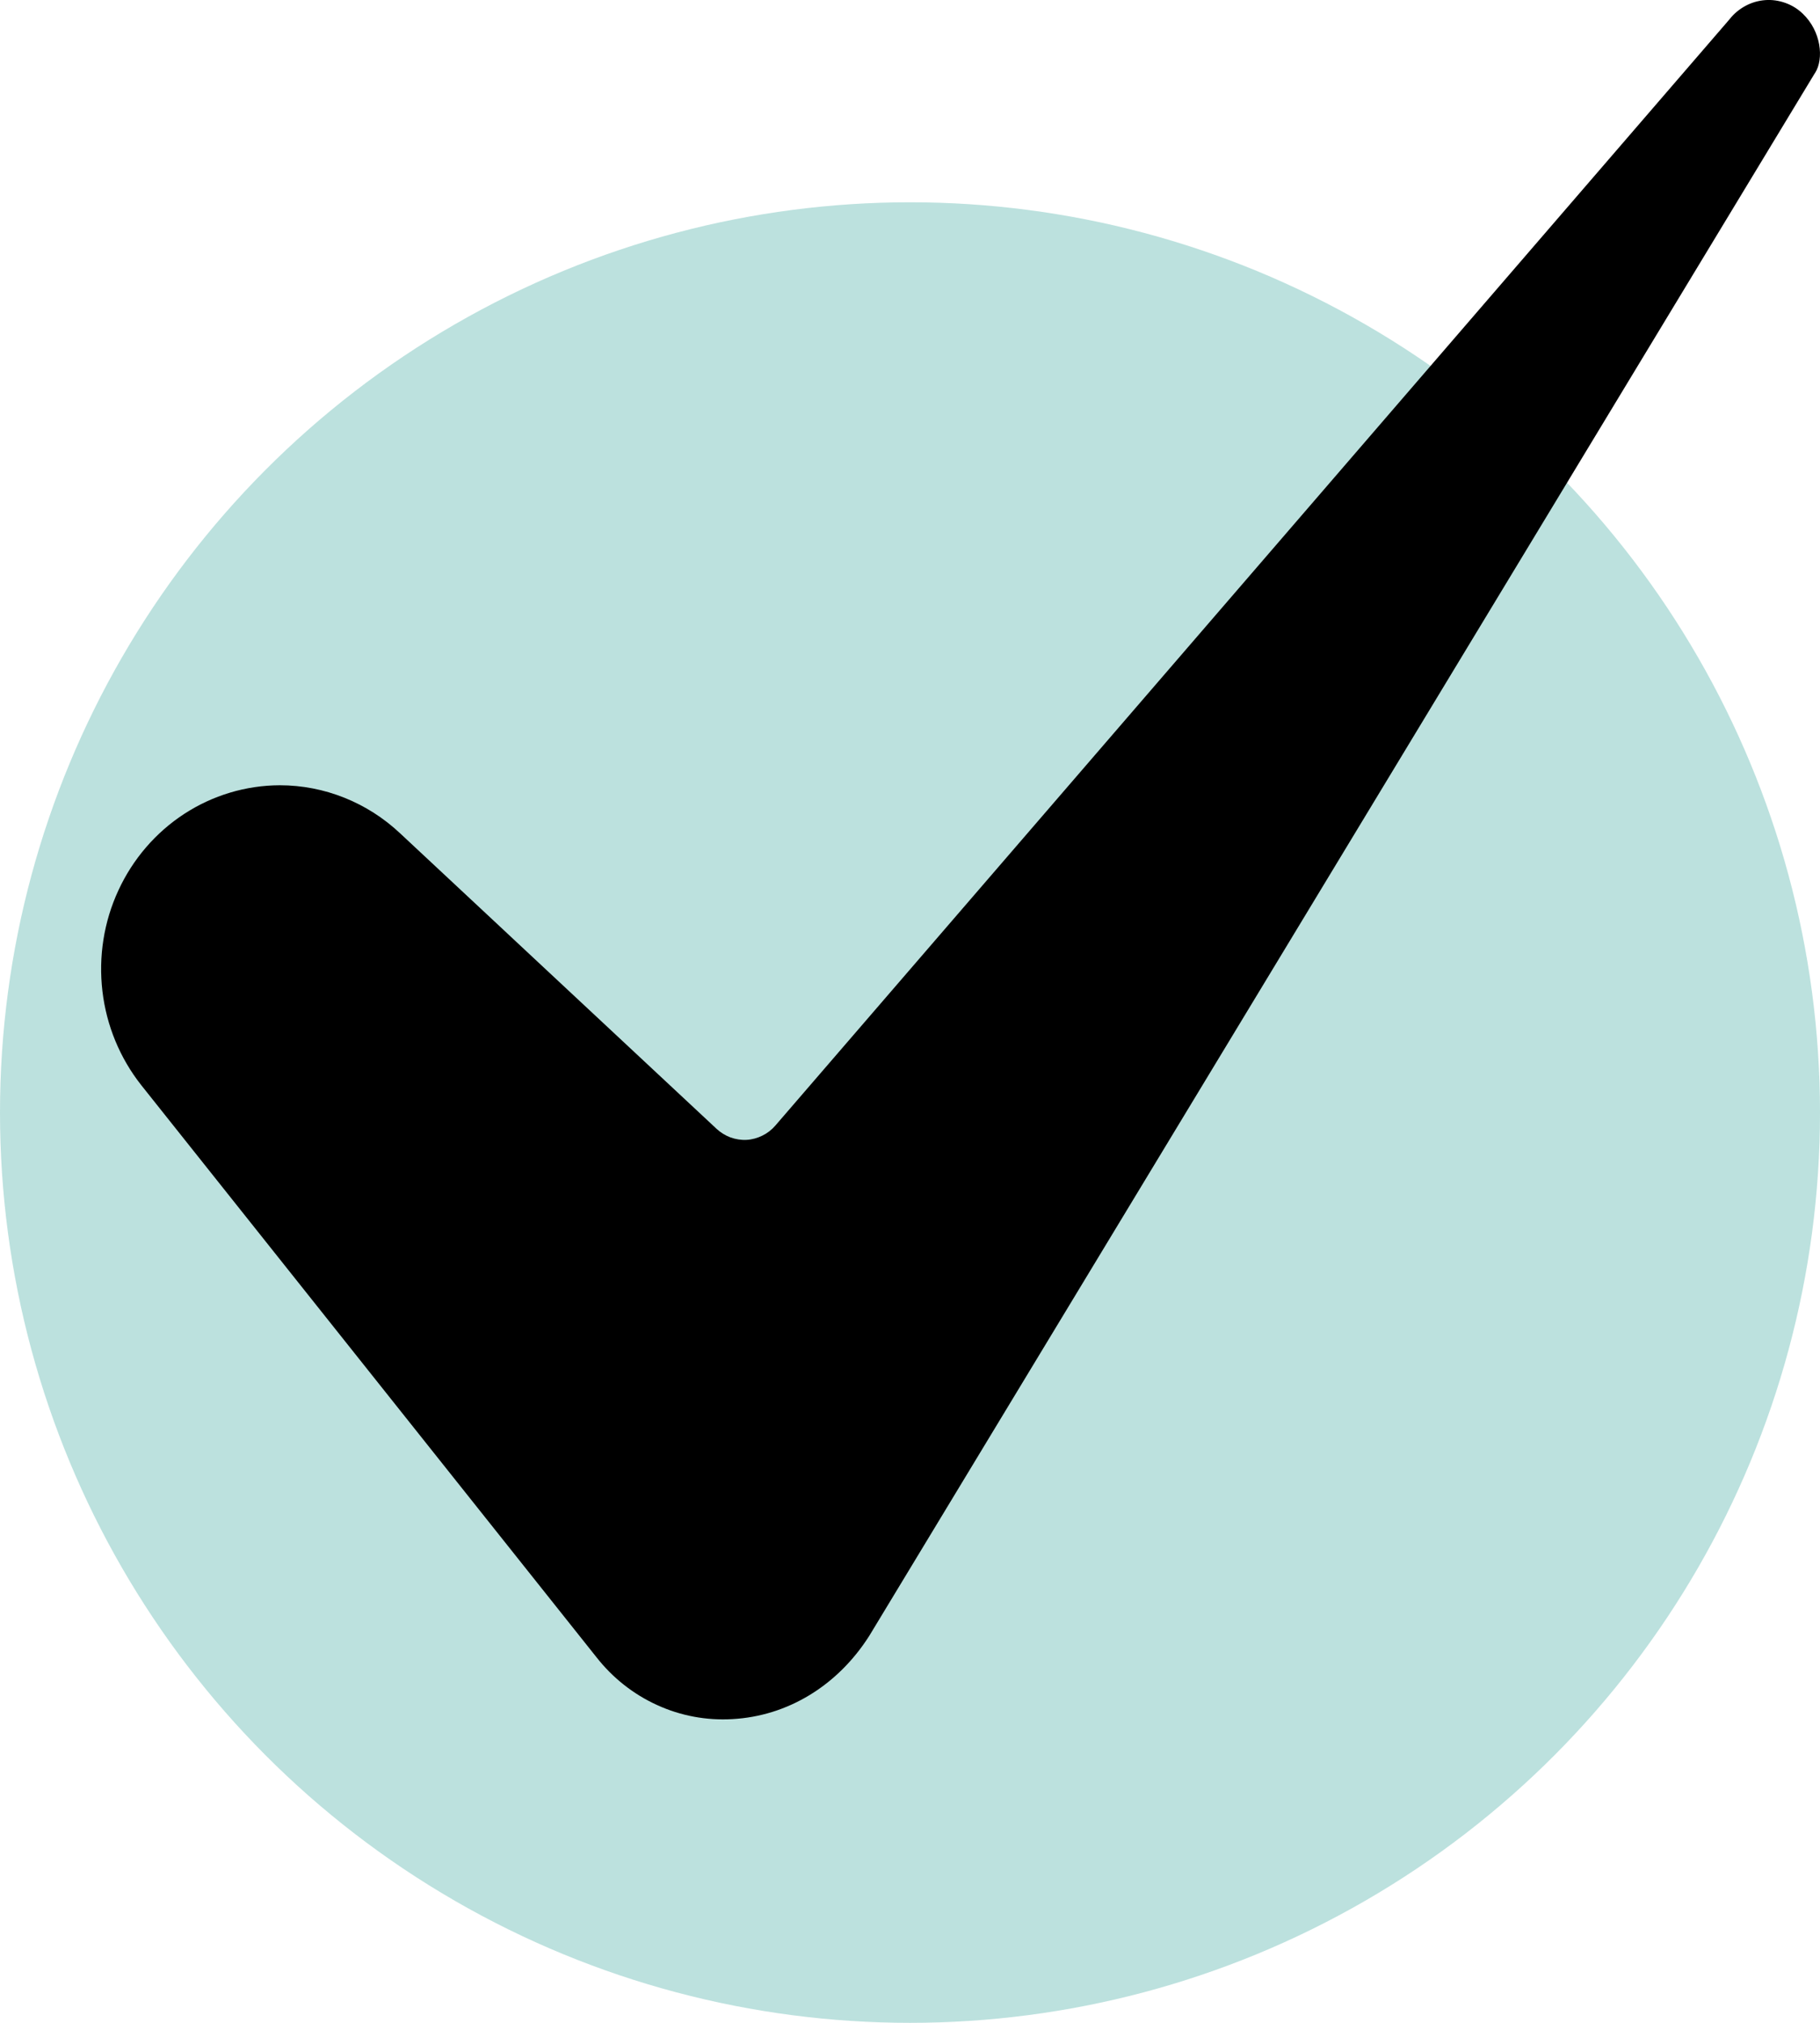 <svg width="18" height="20" viewBox="0 0 18 20" fill="none" xmlns="http://www.w3.org/2000/svg">
<circle cx="9" cy="11" r="9" fill="#209B90" fill-opacity="0.3"/>
<path d="M2.767 7.764C2.432 7.765 2.105 7.863 1.822 8.047C1.54 8.231 1.314 8.493 1.171 8.803C1.027 9.113 0.973 9.459 1.013 9.8C1.053 10.14 1.186 10.462 1.397 10.729L5.899 16.385C6.059 16.589 6.265 16.752 6.499 16.858C6.732 16.965 6.988 17.012 7.243 16.997C7.79 16.967 8.283 16.667 8.597 16.174L17.947 0.727C17.949 0.725 17.951 0.722 17.952 0.72C18.04 0.581 18.011 0.308 17.83 0.136C17.781 0.088 17.722 0.052 17.658 0.029C17.594 0.006 17.526 -0.004 17.459 0.001C17.391 0.006 17.325 0.025 17.265 0.057C17.205 0.089 17.151 0.133 17.108 0.187C17.105 0.191 17.102 0.195 17.098 0.199L7.668 11.129C7.633 11.17 7.589 11.204 7.54 11.228C7.491 11.252 7.439 11.267 7.384 11.27C7.33 11.273 7.276 11.264 7.225 11.246C7.174 11.227 7.127 11.198 7.087 11.161L3.958 8.24C3.633 7.934 3.208 7.764 2.767 7.764Z" fill="black"/>
</svg>
